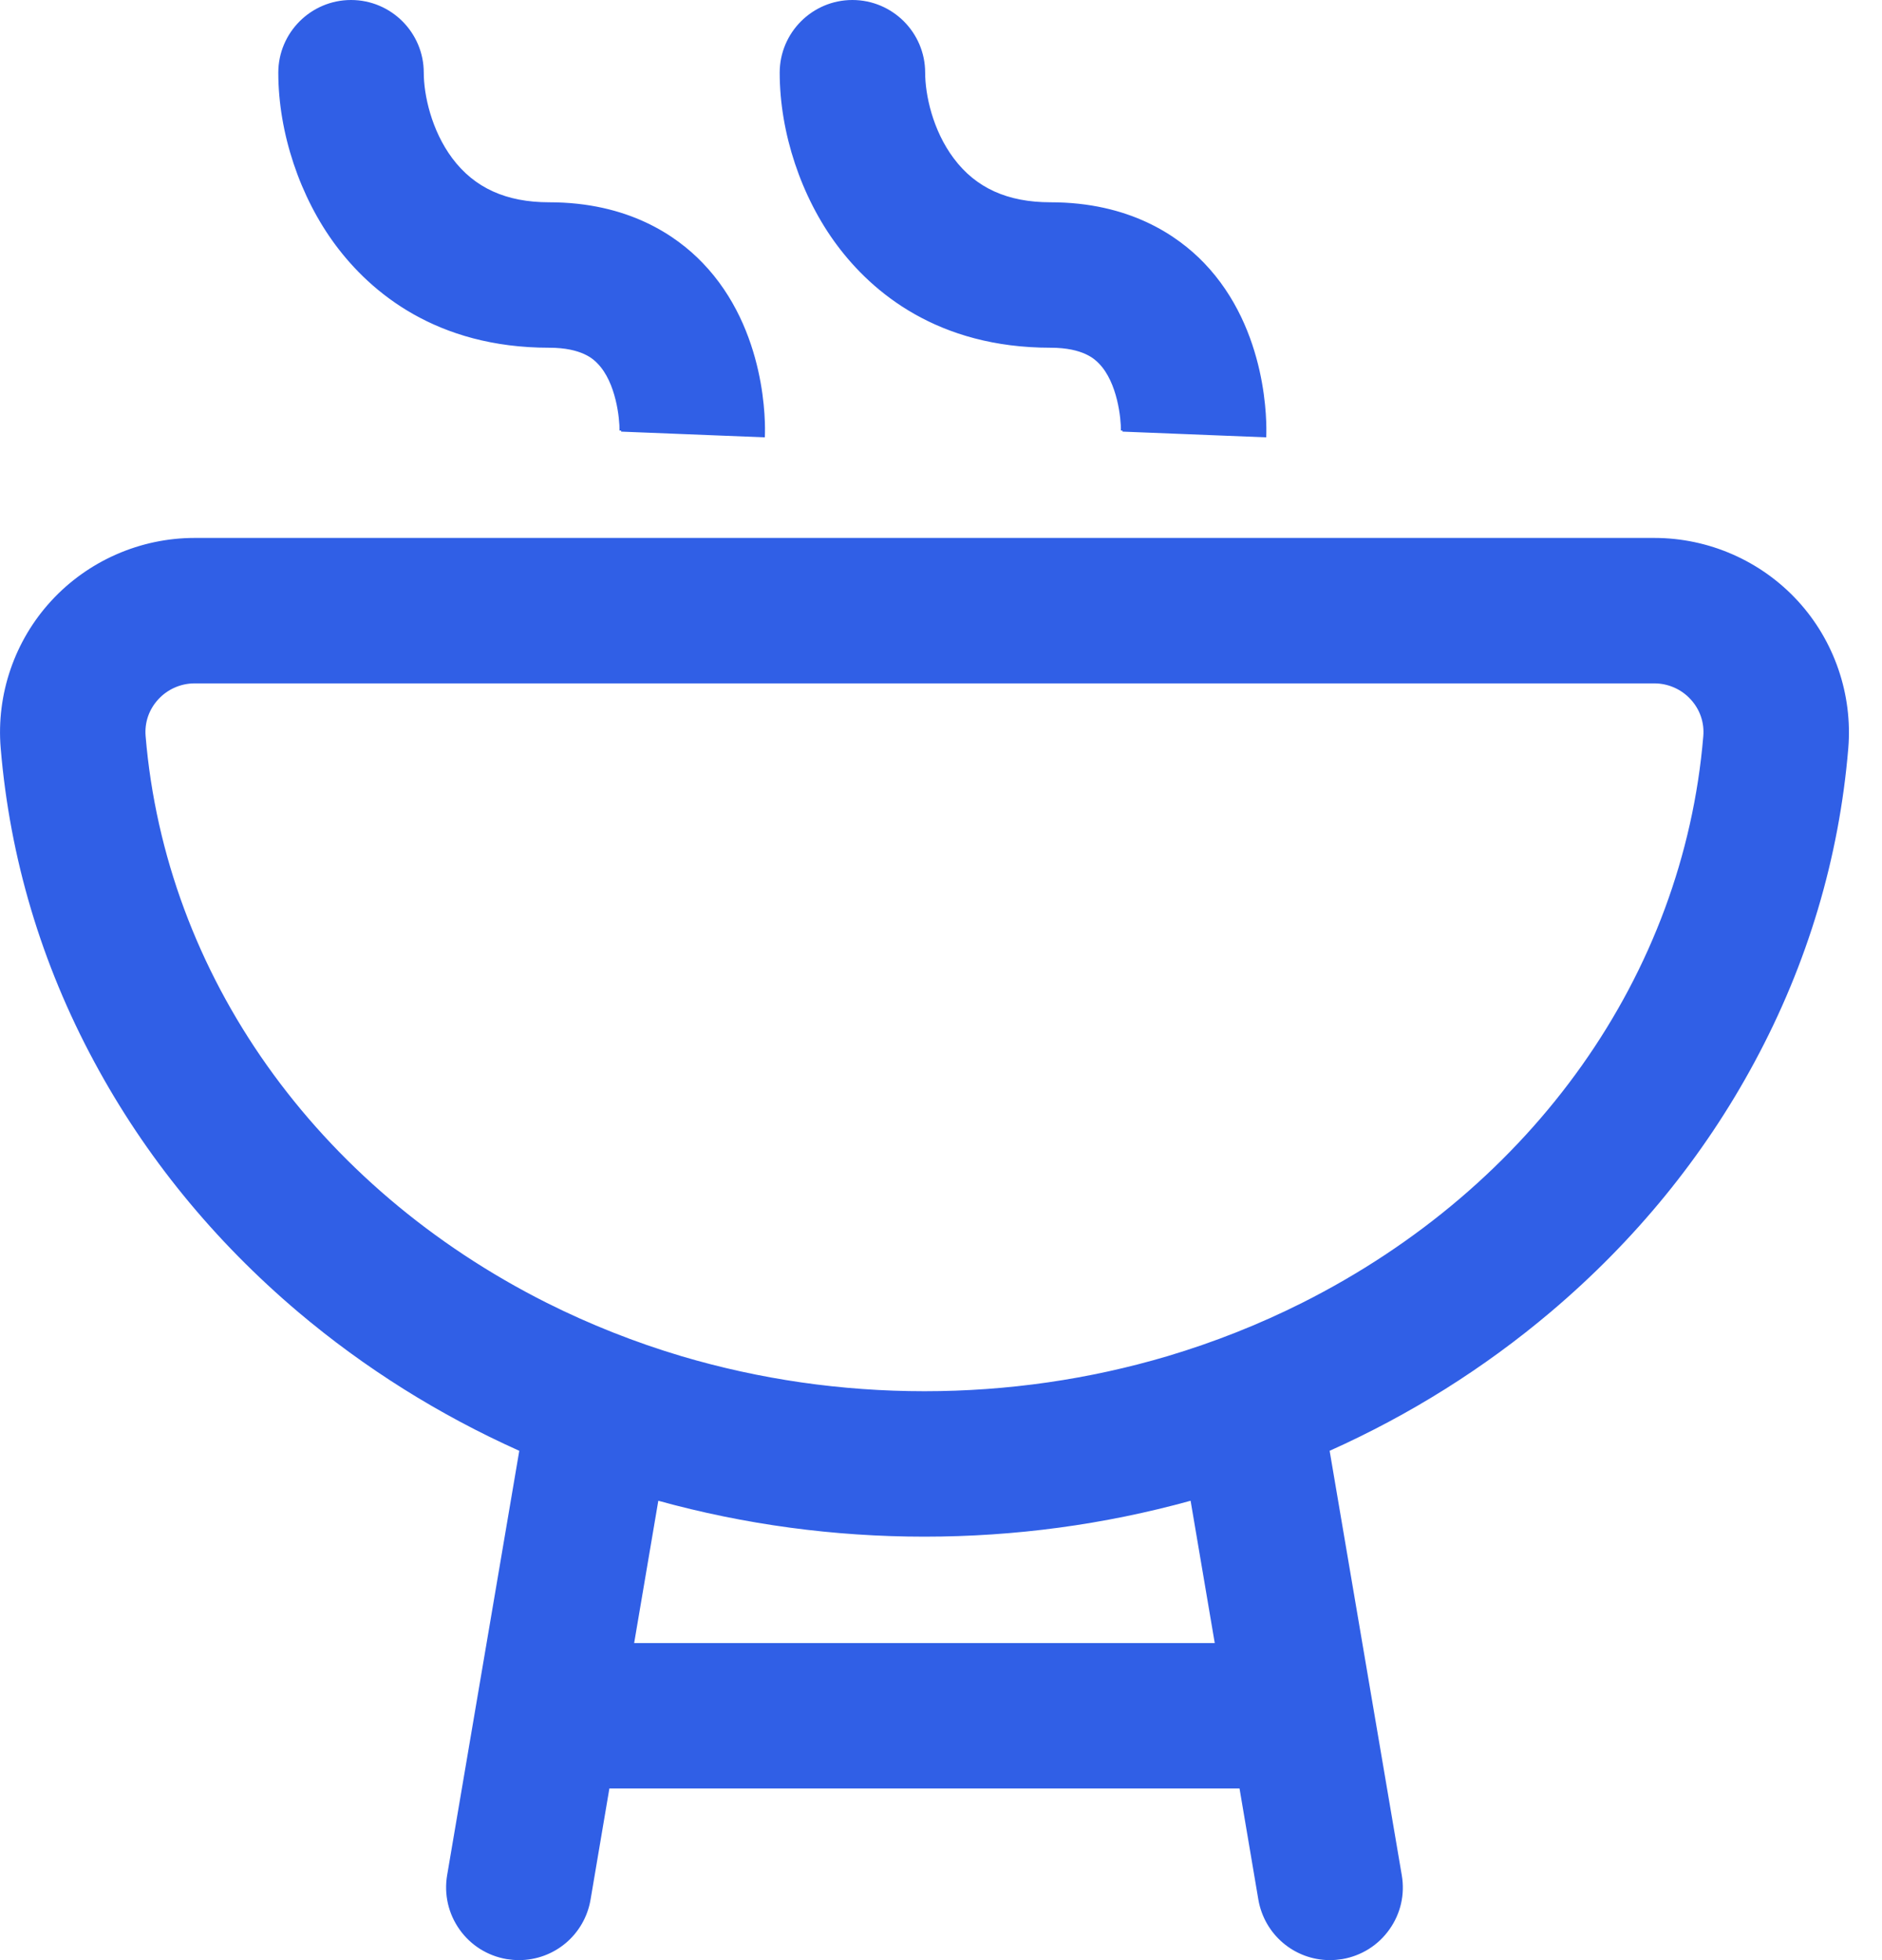 <svg width="24" height="25" viewBox="0 0 24 25" fill="none" xmlns="http://www.w3.org/2000/svg">
<path d="M3.818 16.718C4.671 17.44 5.624 18.035 6.646 18.491L5.723 23.92C5.639 24.413 5.971 24.882 6.464 24.965C6.516 24.974 6.567 24.979 6.617 24.979C7.051 24.979 7.435 24.666 7.51 24.224L7.754 22.79H15.825L16.068 24.224C16.143 24.666 16.527 24.979 16.961 24.979C17.011 24.979 17.062 24.974 17.114 24.965C17.607 24.882 17.939 24.413 17.855 23.92L16.932 18.491C17.954 18.035 18.907 17.44 19.76 16.718C20.836 15.808 21.709 14.737 22.357 13.535C23.031 12.283 23.432 10.94 23.549 9.542C23.606 8.861 23.372 8.181 22.909 7.677C22.444 7.172 21.783 6.882 21.097 6.882H2.481C1.795 6.882 1.134 7.172 0.669 7.677C0.206 8.181 -0.028 8.861 0.029 9.542C0.146 10.94 0.547 12.283 1.221 13.535C1.869 14.737 2.742 15.808 3.818 16.718ZM2.481 8.694H21.097C21.474 8.694 21.774 9.016 21.742 9.391C21.481 12.514 19.479 15.194 16.617 16.634C16.072 16.909 15.495 17.138 14.894 17.317C13.917 17.607 12.873 17.764 11.789 17.764C10.705 17.764 9.661 17.607 8.684 17.317C8.083 17.138 7.506 16.909 6.961 16.634C4.099 15.194 2.097 12.514 1.836 9.391C1.804 9.016 2.104 8.694 2.481 8.694ZM15.516 20.977H8.062L8.378 19.114C9.474 19.419 10.621 19.577 11.789 19.577C12.957 19.577 14.104 19.419 15.2 19.114L15.516 20.977Z" fill="#305FE6"/>
<path d="M16.961 25C16.508 25 16.124 24.675 16.047 24.228L15.807 22.811H7.771L7.531 24.228C7.455 24.675 7.071 25 6.617 25C6.566 25 6.513 24.995 6.461 24.987C6.217 24.945 6.003 24.811 5.86 24.609C5.717 24.407 5.661 24.161 5.702 23.917L6.622 18.504C5.597 18.044 4.649 17.449 3.804 16.735C2.727 15.823 1.851 14.75 1.203 13.545C0.527 12.291 0.126 10.945 0.009 9.544C-0.049 8.857 0.186 8.171 0.654 7.663C1.123 7.153 1.789 6.861 2.481 6.861H21.097C21.79 6.861 22.456 7.153 22.925 7.663C23.392 8.171 23.627 8.857 23.57 9.544C23.453 10.945 23.051 12.291 22.375 13.545C21.727 14.75 20.851 15.823 19.774 16.734C18.93 17.448 17.982 18.044 16.956 18.504L17.876 23.917C17.918 24.161 17.862 24.407 17.718 24.609C17.575 24.811 17.361 24.945 17.117 24.987C17.065 24.995 17.012 25 16.961 25ZM7.736 22.769H15.842L16.089 24.221C16.162 24.648 16.528 24.958 16.961 24.958C17.01 24.958 17.06 24.953 17.11 24.945C17.343 24.905 17.547 24.777 17.684 24.584C17.821 24.392 17.874 24.157 17.834 23.924L16.909 18.479L16.924 18.472C17.952 18.013 18.901 17.417 19.747 16.702C20.82 15.794 21.692 14.725 22.338 13.525C23.011 12.276 23.411 10.936 23.528 9.541C23.584 8.865 23.353 8.191 22.893 7.692C22.433 7.191 21.778 6.903 21.097 6.903H2.481C1.801 6.903 1.146 7.191 0.685 7.692C0.225 8.191 -0.006 8.865 0.051 9.541C0.167 10.936 0.567 12.276 1.24 13.525C1.886 14.725 2.758 15.794 3.832 16.702C4.677 17.417 5.627 18.013 6.654 18.472L6.669 18.479L5.744 23.924C5.704 24.157 5.758 24.392 5.894 24.584C6.031 24.777 6.235 24.905 6.468 24.945C6.518 24.953 6.568 24.957 6.617 24.957C7.05 24.957 7.416 24.648 7.489 24.221L7.736 22.769ZM15.541 20.999H8.037L8.362 19.088L8.384 19.094C9.486 19.401 10.632 19.556 11.789 19.556C12.946 19.556 14.092 19.401 15.194 19.094L15.217 19.088L15.541 20.999ZM8.087 20.956H15.491L15.183 19.141C14.084 19.445 12.942 19.599 11.789 19.599C10.636 19.599 9.494 19.445 8.395 19.141L8.087 20.956ZM11.789 17.786C10.727 17.786 9.68 17.635 8.678 17.337C8.083 17.16 7.502 16.93 6.952 16.654C3.991 15.164 2.07 12.45 1.815 9.393C1.799 9.207 1.861 9.028 1.988 8.89C2.114 8.752 2.294 8.673 2.481 8.673H21.097C21.284 8.673 21.464 8.752 21.59 8.89C21.718 9.028 21.779 9.207 21.763 9.393C21.508 12.45 19.587 15.164 16.626 16.654C16.076 16.93 15.496 17.16 14.9 17.337C13.898 17.635 12.852 17.786 11.789 17.786ZM2.481 8.716C2.306 8.716 2.138 8.79 2.019 8.919C1.9 9.048 1.842 9.215 1.857 9.39C2.111 12.431 4.023 15.133 6.971 16.616C7.519 16.891 8.097 17.12 8.69 17.297C9.688 17.593 10.731 17.744 11.789 17.744C12.848 17.744 13.89 17.593 14.888 17.297C15.481 17.12 16.06 16.891 16.607 16.616C19.555 15.133 21.467 12.431 21.721 9.39C21.736 9.215 21.678 9.048 21.559 8.919C21.441 8.79 21.272 8.716 21.097 8.716L2.481 8.716Z" fill="#305FE6"/>
<path d="M7.922 5.483L9.733 5.556C9.739 5.421 9.762 4.218 8.946 3.368C8.609 3.018 7.999 2.601 7.003 2.601C6.447 2.601 6.038 2.415 5.751 2.032C5.48 1.669 5.383 1.21 5.383 0.927C5.383 0.427 4.977 0.021 4.477 0.021C3.976 0.021 3.571 0.427 3.571 0.927C3.571 1.688 3.843 2.507 4.3 3.118C4.742 3.709 5.571 4.414 7.003 4.414C7.432 4.414 7.585 4.569 7.635 4.62C7.878 4.869 7.925 5.345 7.922 5.492L7.922 5.483Z" fill="#305FE6"/>
<path d="M9.753 5.578L7.921 5.505L7.922 5.492L7.9 5.491C7.903 5.347 7.858 4.878 7.619 4.635C7.571 4.585 7.423 4.435 7.003 4.435C5.562 4.435 4.728 3.726 4.283 3.131C3.824 2.517 3.549 1.693 3.549 0.927C3.549 0.416 3.965 0 4.477 0C4.988 0 5.404 0.416 5.404 0.927C5.404 1.207 5.5 1.66 5.768 2.019C6.051 2.397 6.455 2.58 7.003 2.58C8.007 2.58 8.622 3.001 8.961 3.354C9.784 4.21 9.76 5.421 9.754 5.557L9.753 5.578ZM7.943 5.463L9.713 5.534C9.718 5.326 9.708 4.193 8.931 3.383C8.597 3.036 7.992 2.622 7.003 2.622C6.44 2.622 6.025 2.433 5.734 2.045C5.459 1.677 5.362 1.213 5.362 0.927C5.362 0.439 4.965 0.042 4.477 0.042C3.989 0.042 3.592 0.439 3.592 0.927C3.592 1.684 3.863 2.498 4.317 3.105C4.756 3.693 5.579 4.393 7.003 4.393C7.441 4.393 7.598 4.553 7.65 4.605C7.884 4.844 7.94 5.288 7.943 5.463Z" fill="#305FE6"/>
<path d="M14.316 5.483L16.127 5.556C16.132 5.421 16.156 4.218 15.339 3.368C15.003 3.018 14.393 2.601 13.397 2.601C12.841 2.601 12.432 2.415 12.145 2.032C11.873 1.669 11.777 1.21 11.777 0.927C11.777 0.427 11.371 0.021 10.87 0.021C10.37 0.021 9.964 0.427 9.964 0.927C9.964 1.688 10.237 2.507 10.694 3.118C11.136 3.709 11.964 4.414 13.397 4.414C13.826 4.414 13.978 4.569 14.028 4.62C14.272 4.869 14.318 5.345 14.315 5.492L14.316 5.483Z" fill="#305FE6"/>
<path d="M16.147 5.578L14.315 5.505L14.315 5.492L14.294 5.491C14.297 5.347 14.252 4.878 14.013 4.635C13.964 4.585 13.817 4.435 13.397 4.435C11.955 4.435 11.122 3.726 10.677 3.131C10.217 2.517 9.943 1.693 9.943 0.927C9.943 0.416 10.359 0 10.87 0C11.382 0 11.798 0.416 11.798 0.927C11.798 1.207 11.893 1.66 12.162 2.019C12.444 2.397 12.848 2.58 13.397 2.58C14.4 2.58 15.015 3.001 15.355 3.354C16.177 4.21 16.153 5.421 16.148 5.557L16.147 5.578ZM14.336 5.463L16.106 5.534C16.111 5.326 16.102 4.193 15.324 3.383C14.991 3.036 14.385 2.622 13.397 2.622C12.834 2.622 12.419 2.433 12.128 2.045C11.853 1.677 11.755 1.213 11.755 0.927C11.755 0.439 11.358 0.042 10.87 0.042C10.382 0.042 9.985 0.439 9.985 0.927C9.985 1.684 10.256 2.498 10.711 3.105C11.15 3.693 11.973 4.393 13.397 4.393C13.835 4.393 13.992 4.553 14.043 4.605C14.278 4.845 14.333 5.288 14.336 5.463Z" fill="#305FE6"/>
</svg>
